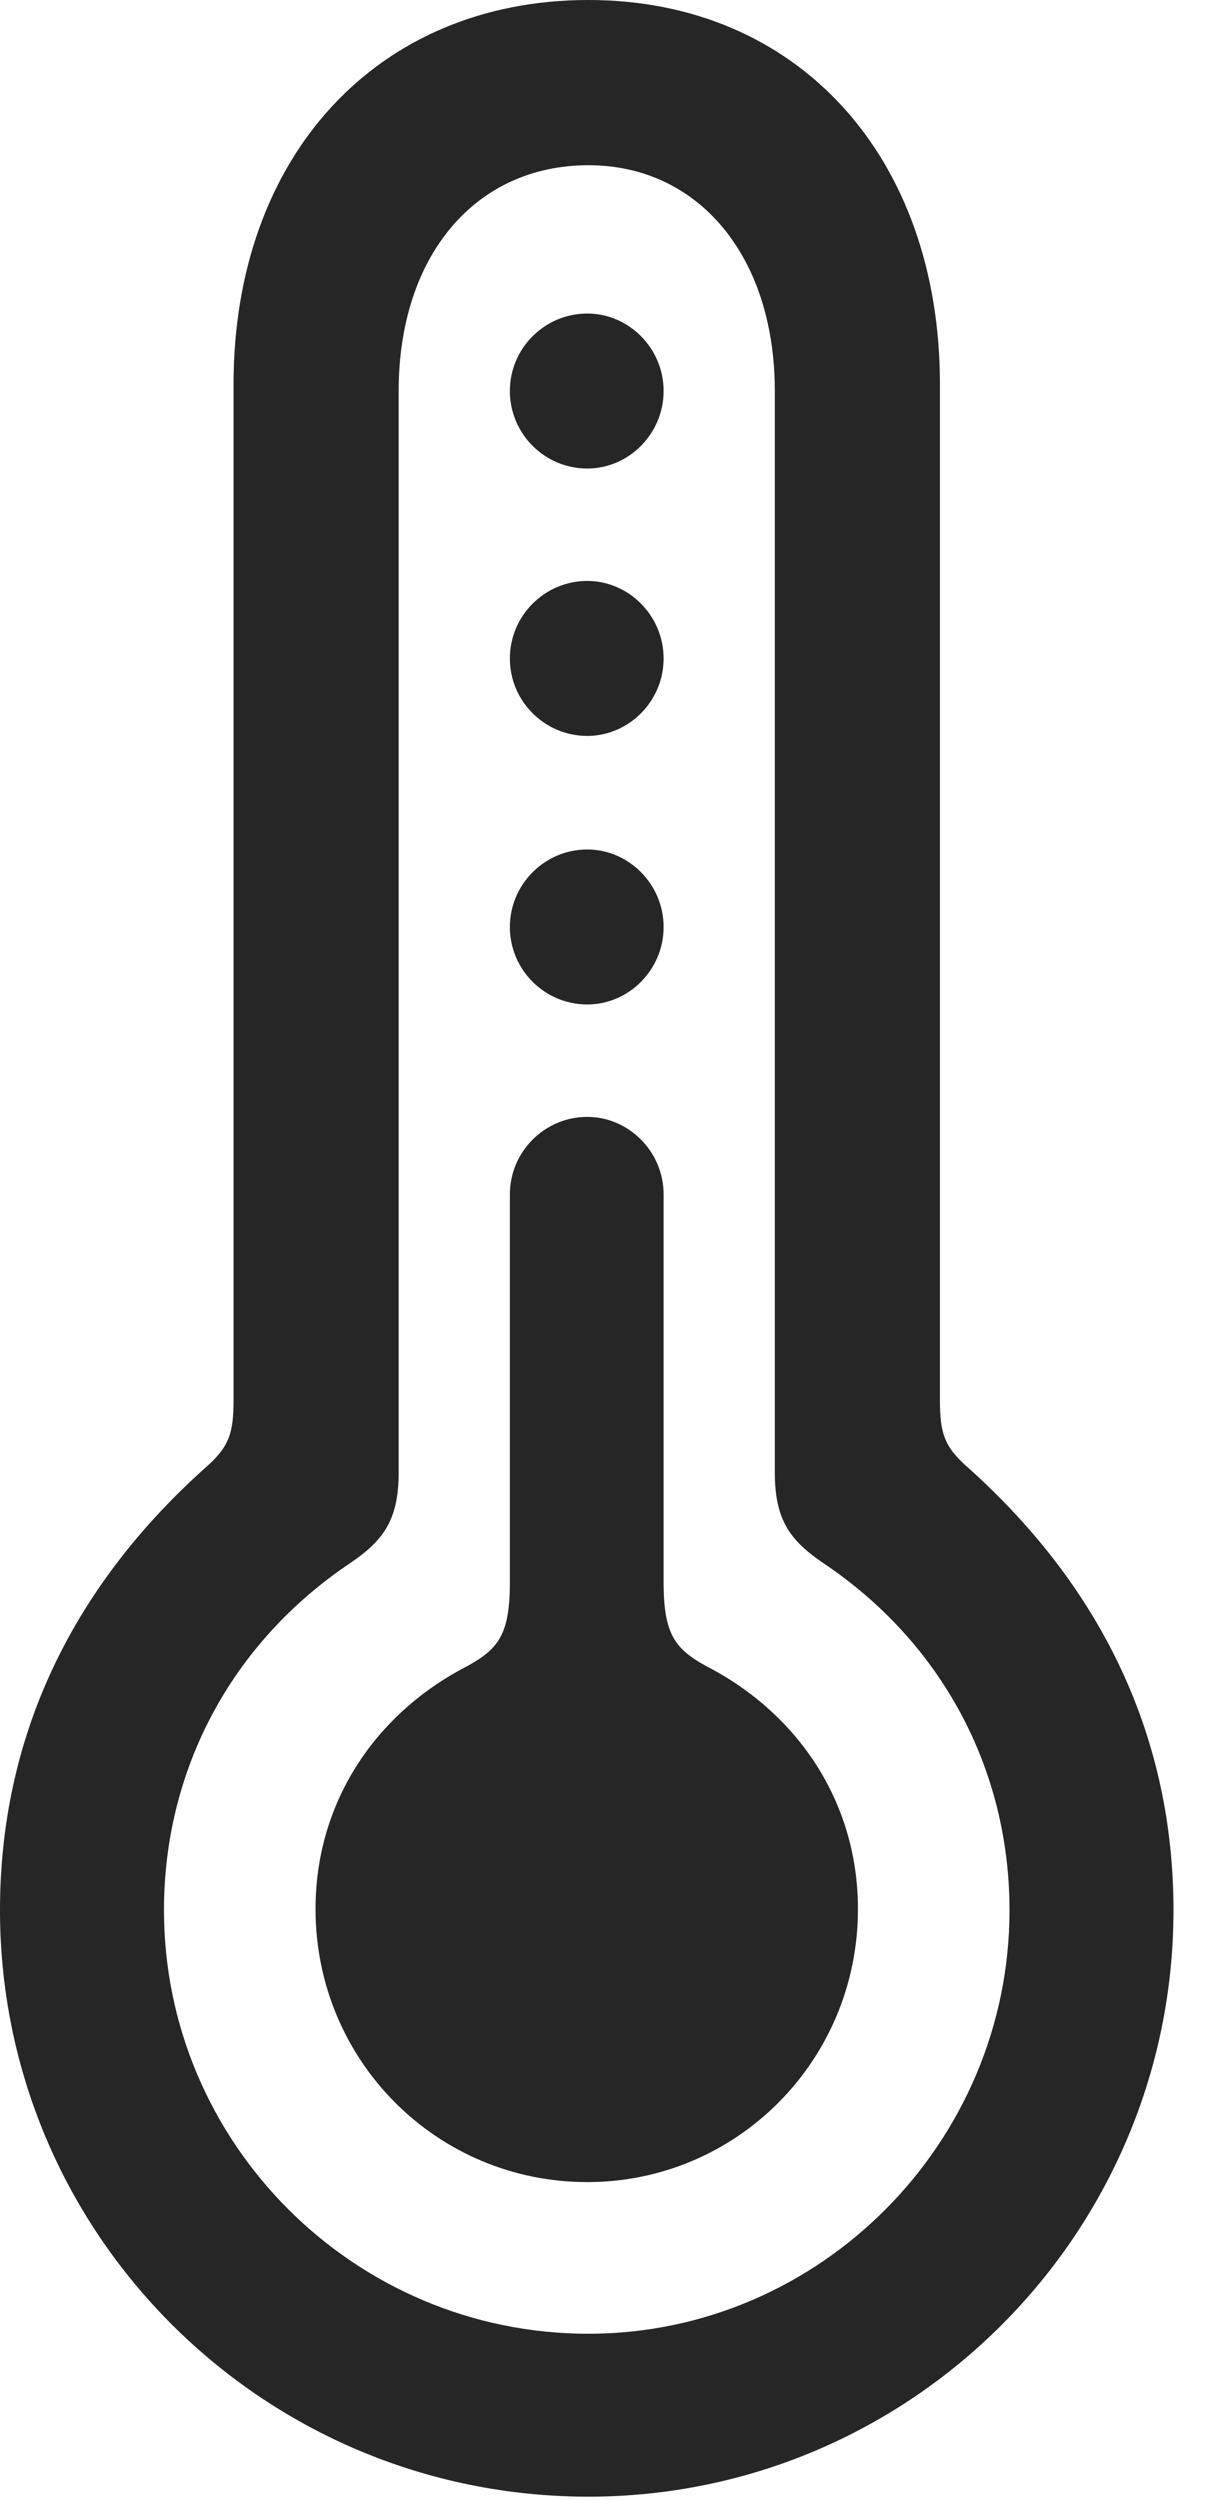 <?xml version="1.0" encoding="UTF-8"?>
<!--Generator: Apple Native CoreSVG 341-->
<!DOCTYPE svg
PUBLIC "-//W3C//DTD SVG 1.1//EN"
       "http://www.w3.org/Graphics/SVG/1.1/DTD/svg11.dtd">
<svg version="1.1" xmlns="http://www.w3.org/2000/svg" xmlns:xlink="http://www.w3.org/1999/xlink" viewBox="0 0 10.566 21.729">
 <g>
  <rect height="21.729" opacity="0" width="10.566" x="0" y="0"/>
  <path d="M5.117 21.699C7.92 21.699 10.205 19.414 10.205 16.602C10.205 15.117 9.6 13.818 8.428 12.764C8.213 12.578 8.174 12.461 8.174 12.168L8.174 3.34C8.174 1.357 6.934 0 5.117 0C3.281 0 2.031 1.357 2.031 3.34L2.031 12.168C2.031 12.461 1.992 12.578 1.777 12.764C0.605 13.818 0 15.117 0 16.602C0 19.414 2.285 21.699 5.117 21.699ZM5.117 20.283C3.076 20.283 1.426 18.623 1.426 16.602C1.426 15.381 2.012 14.277 3.047 13.584C3.35 13.379 3.467 13.193 3.467 12.793L3.467 3.398C3.467 2.227 4.131 1.436 5.117 1.436C6.074 1.436 6.738 2.227 6.738 3.398L6.738 12.793C6.738 13.193 6.855 13.379 7.158 13.584C8.193 14.277 8.779 15.381 8.779 16.602C8.779 18.623 7.129 20.283 5.117 20.283Z" fill="black" fill-opacity="0.85"/>
  <path d="M5.107 18.965C6.406 18.965 7.461 17.91 7.461 16.592C7.461 15.674 6.953 14.922 6.201 14.512C5.879 14.346 5.771 14.229 5.771 13.75L5.771 10.381C5.771 10.01 5.469 9.707 5.107 9.707C4.736 9.707 4.434 10.01 4.434 10.381L4.434 13.75C4.434 14.229 4.326 14.346 4.004 14.512C3.252 14.922 2.744 15.674 2.744 16.592C2.744 17.91 3.799 18.965 5.107 18.965ZM5.107 8.73C5.469 8.73 5.771 8.428 5.771 8.057C5.771 7.686 5.469 7.383 5.107 7.383C4.736 7.383 4.434 7.686 4.434 8.057C4.434 8.428 4.736 8.73 5.107 8.73ZM5.107 6.396C5.469 6.396 5.771 6.094 5.771 5.723C5.771 5.352 5.469 5.049 5.107 5.049C4.736 5.049 4.434 5.352 4.434 5.723C4.434 6.094 4.736 6.396 5.107 6.396ZM5.107 4.072C5.469 4.072 5.771 3.77 5.771 3.398C5.771 3.027 5.469 2.725 5.107 2.725C4.736 2.725 4.434 3.027 4.434 3.398C4.434 3.77 4.736 4.072 5.107 4.072Z" fill="black" fill-opacity="0.85"/>
 </g>
</svg>
